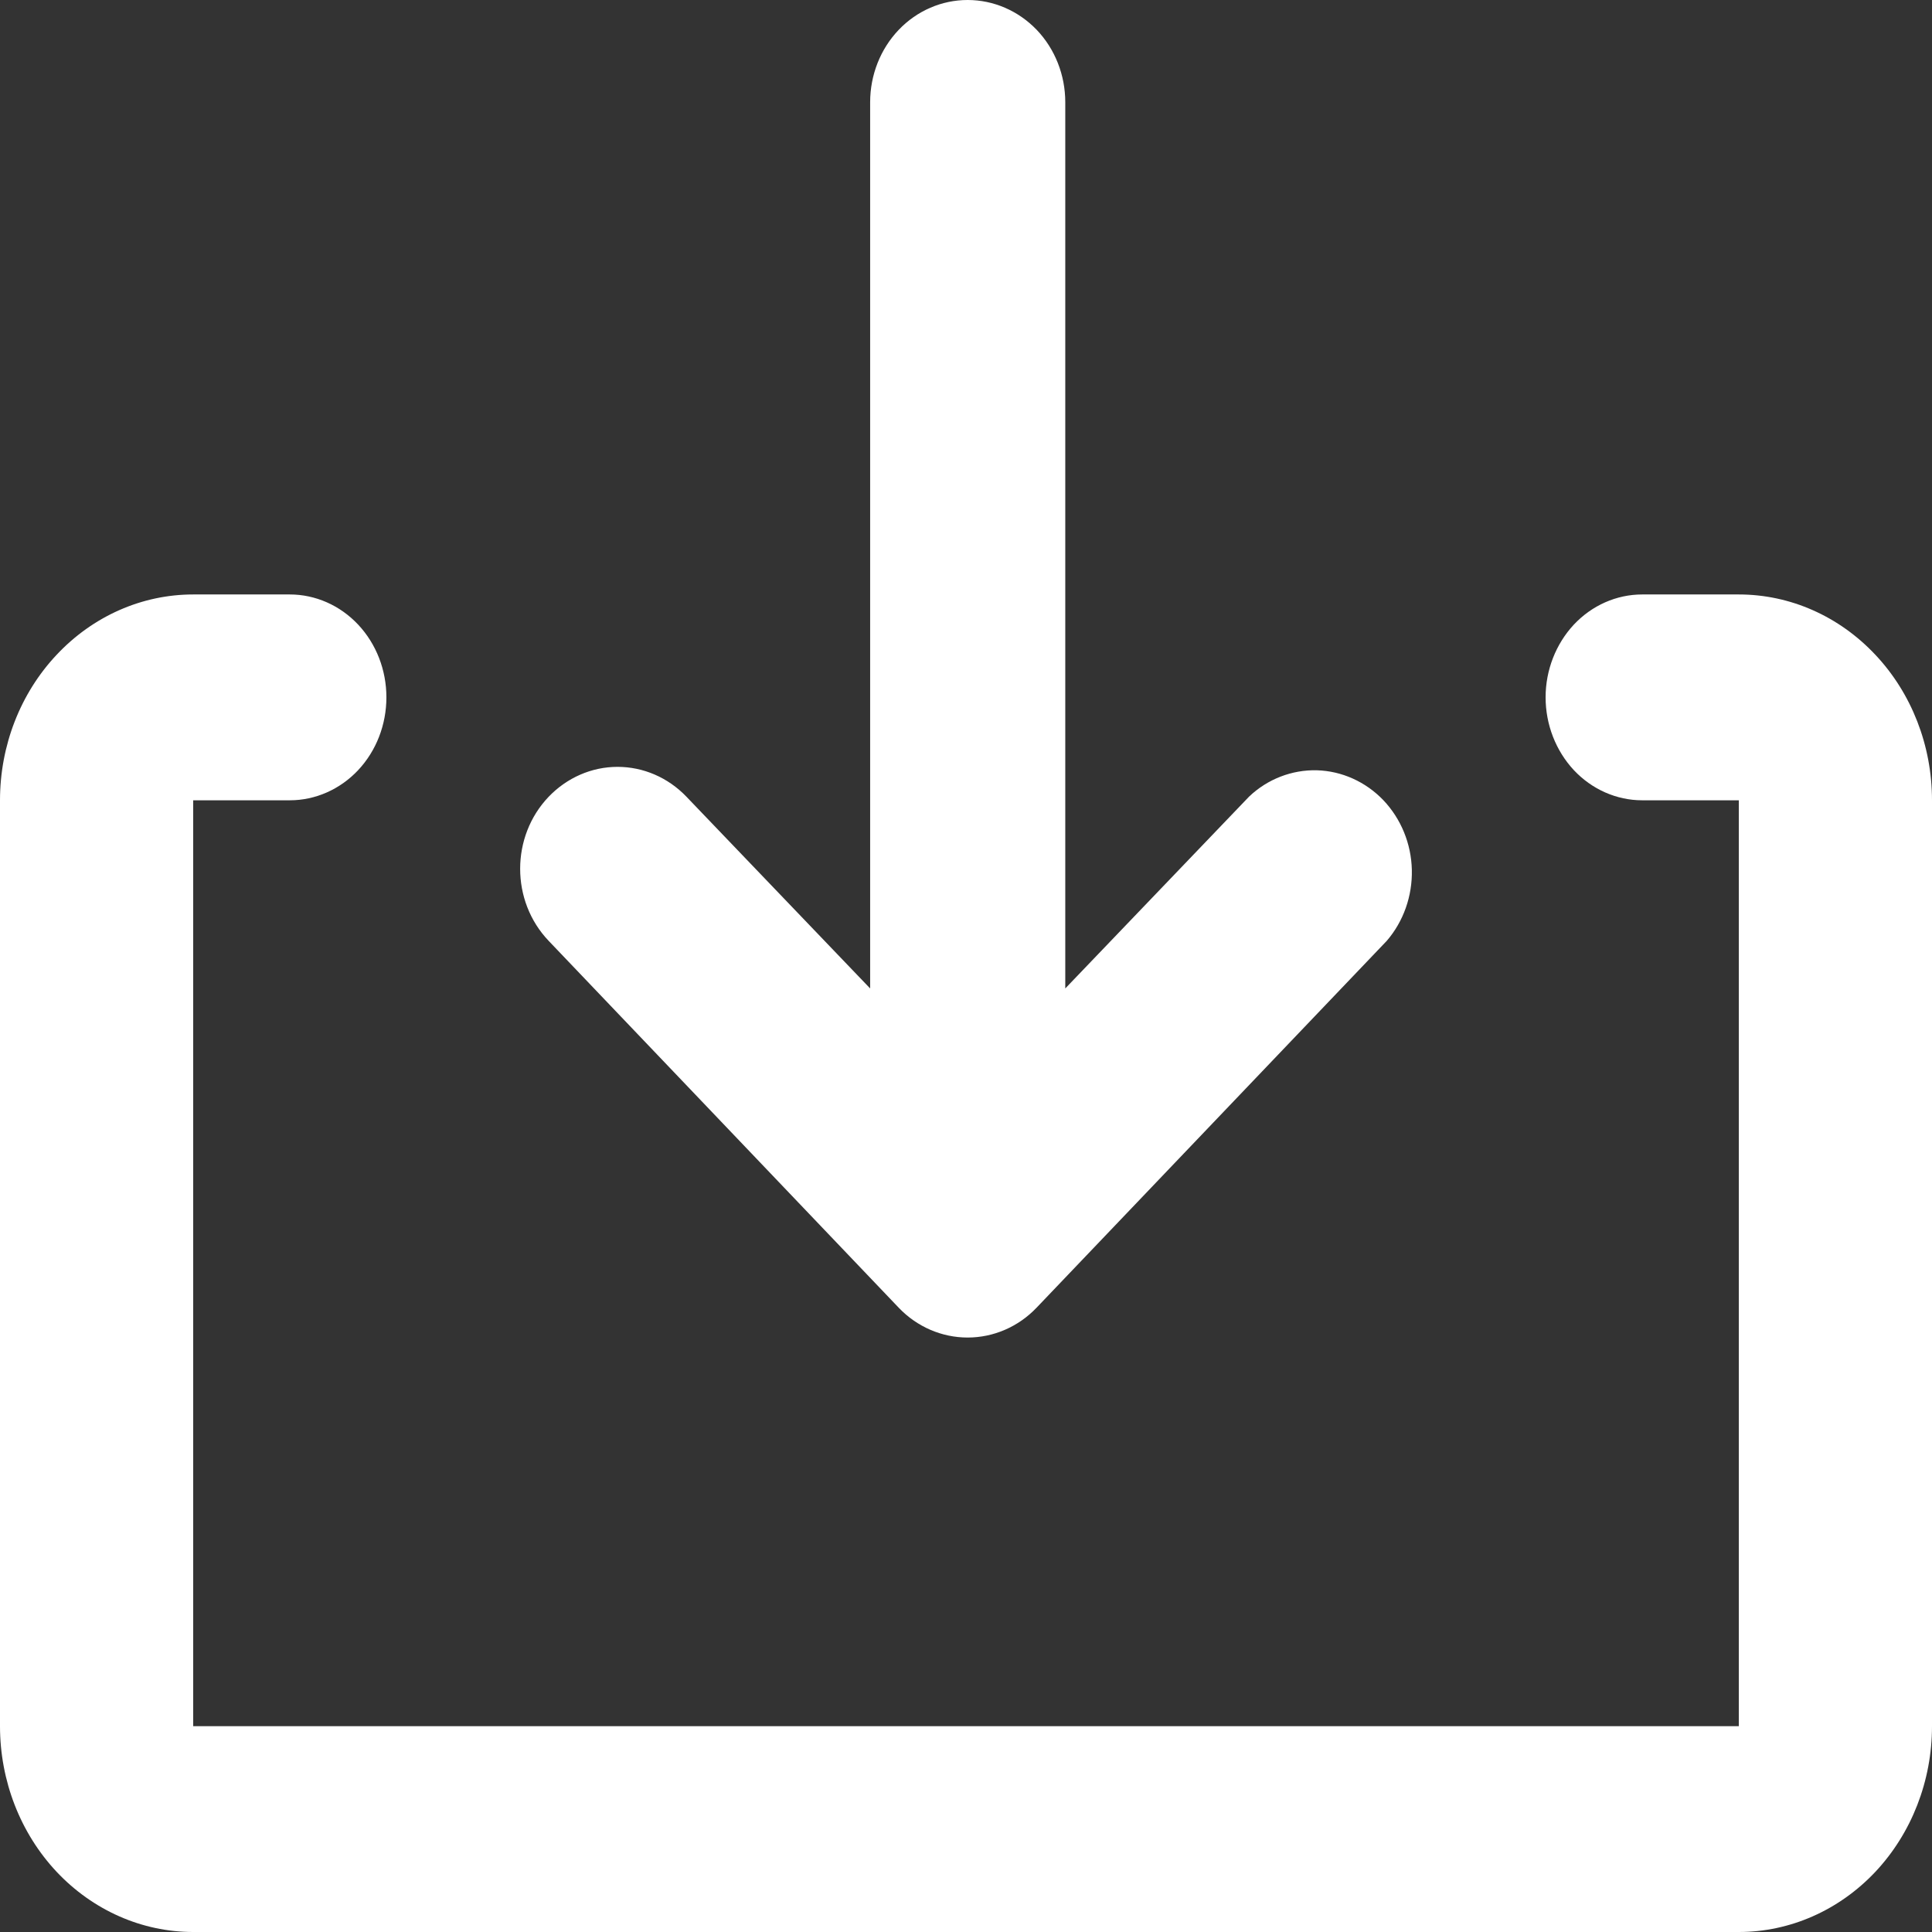 <svg width="13" height="13" viewBox="0 0 13 13" fill="none" xmlns="http://www.w3.org/2000/svg">
<rect x="0" y="0" width="13" height="13" fill="#333333" stroke="none"/>
<path d="M7.43012e-08 5.385L0 11.615C-4.37909e-09 11.983 0.137 12.335 0.381 12.595C0.625 12.854 0.955 13 1.3 13H11.7C12.045 13 12.375 12.854 12.619 12.595C12.863 12.335 13 11.983 13 11.615V5.385C13 5.017 12.863 4.665 12.619 4.406C12.375 4.146 12.045 4 11.7 4H11.05C10.878 4 10.712 4.073 10.59 4.203C10.469 4.333 10.4 4.509 10.4 4.692C10.4 4.876 10.469 5.052 10.59 5.182C10.712 5.312 10.878 5.385 11.05 5.385H11.7V11.615L1.3 11.615L1.3 5.385H1.95C2.122 5.385 2.288 5.312 2.41 5.182C2.532 5.052 2.6 4.876 2.6 4.692C2.6 4.509 2.532 4.333 2.41 4.203C2.288 4.073 2.122 4 1.95 4H1.3C0.955 4 0.625 4.146 0.381 4.406C0.137 4.665 7.86803e-08 5.017 7.43012e-08 5.385Z" fill="white"/>
<path d="M3.692 6.331C3.436 6.063 3.436 5.629 3.692 5.361C3.815 5.233 3.981 5.16 4.155 5.16C4.329 5.16 4.495 5.232 4.618 5.36L5.855 6.651V0.688C5.855 0.505 5.924 0.33 6.047 0.201C6.17 0.072 6.337 -2.07608e-09 6.511 0C6.685 2.07607e-09 6.852 0.072 6.976 0.201C7.099 0.33 7.168 0.505 7.168 0.688V6.651L8.405 5.36C8.529 5.242 8.693 5.179 8.861 5.183C9.029 5.188 9.189 5.26 9.308 5.384C9.427 5.509 9.496 5.677 9.5 5.853C9.504 6.029 9.444 6.2 9.331 6.331L6.975 8.799C6.852 8.928 6.685 9 6.511 9C6.337 9 6.17 8.928 6.047 8.799L3.692 6.331Z" fill="white"/>
</svg>
